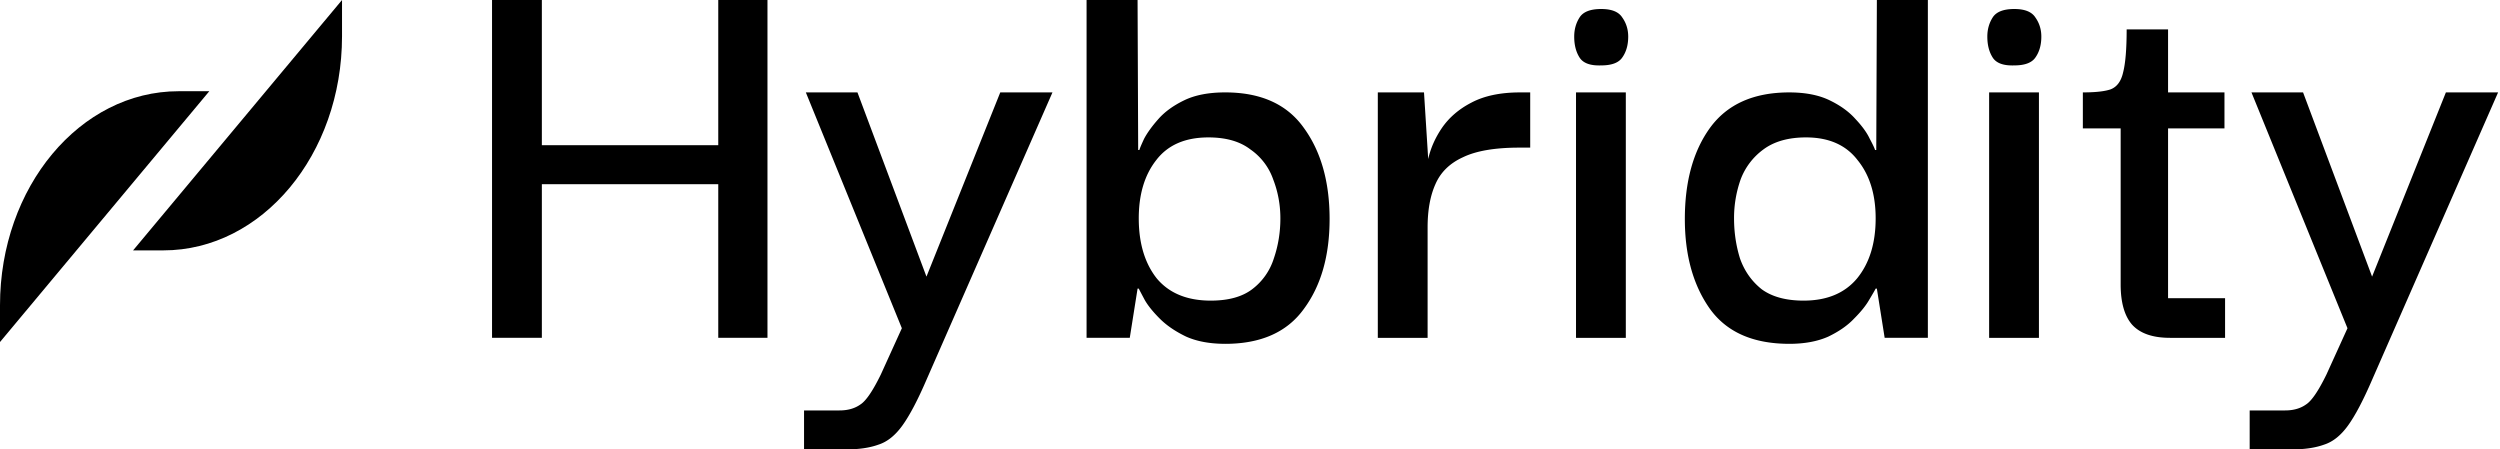 <svg xmlns="http://www.w3.org/2000/svg" fill="none" viewBox="0 0 178 32"><path fill="#000" d="M38.58 24.053h-3.547V0h3.547v10.34h12.56V0h3.504v24.053H51.14V13.116H38.58v10.937ZM57.248 32v-2.777h2.52c.599 0 1.097-.142 1.496-.427.399-.257.883-.969 1.453-2.136l1.495-3.29-6.836-16.79h3.675l4.913 13.116 5.255-13.117h3.717l-8.972 20.465c-.627 1.453-1.197 2.535-1.71 3.247-.512.712-1.082 1.168-1.708 1.367-.627.228-1.41.342-2.35.342h-2.948ZM87.233 24.48c-1.083 0-2.008-.17-2.777-.512-.77-.37-1.396-.797-1.88-1.282-.484-.484-.84-.925-1.068-1.324-.228-.427-.37-.698-.427-.812h-.086l-.555 3.503h-3.076V0h3.631l.043 10.68h.085c.029-.113.143-.384.342-.81.228-.428.57-.898 1.025-1.41.456-.513 1.069-.955 1.838-1.325.769-.37 1.737-.556 2.905-.556 2.535 0 4.4.84 5.596 2.521 1.225 1.68 1.838 3.845 1.838 6.494 0 2.62-.613 4.757-1.838 6.409-1.196 1.652-3.061 2.478-5.596 2.478Zm-1.026-3.076c1.254 0 2.236-.27 2.948-.811a4.392 4.392 0 0 0 1.538-2.18c.314-.91.47-1.865.47-2.862 0-.968-.17-1.894-.512-2.777a4.32 4.32 0 0 0-1.624-2.136c-.74-.57-1.737-.854-2.99-.854-1.653 0-2.892.54-3.718 1.623-.826 1.054-1.239 2.435-1.239 4.144 0 1.766.428 3.19 1.282 4.273.883 1.054 2.165 1.58 3.845 1.58ZM98.1 24.053V6.58h3.289l.299 4.743c.171-.77.499-1.51.983-2.222.513-.74 1.21-1.339 2.093-1.794.912-.484 2.065-.727 3.461-.727h.726v3.931h-.769c-1.737 0-3.076.228-4.016.684-.94.427-1.595 1.068-1.965 1.922-.37.826-.555 1.851-.555 3.076v7.861H98.1ZM114.006 4.657c-.769.028-1.282-.157-1.538-.556-.256-.398-.384-.897-.384-1.495 0-.513.128-.968.384-1.367s.769-.598 1.538-.598c.741 0 1.239.2 1.495.598.285.399.428.854.428 1.367 0 .598-.143 1.097-.428 1.495-.256.37-.754.556-1.495.556Zm-1.794 19.396V6.58h3.546v17.474h-3.546ZM127.395 24.48c-2.563 0-4.443-.825-5.64-2.477-1.196-1.68-1.794-3.817-1.794-6.409 0-2.677.598-4.842 1.794-6.494 1.225-1.68 3.105-2.52 5.64-2.52 1.139 0 2.093.185 2.862.555.769.37 1.382.812 1.838 1.324.484.513.826.983 1.025 1.41.228.427.356.698.384.812h.086L133.633 0h3.631v24.053h-3.076l-.555-3.503h-.086c-.057.114-.213.385-.47.812-.228.399-.584.84-1.068 1.324-.456.485-1.068.912-1.837 1.282-.769.342-1.695.513-2.777.513Zm1.025-3.076c1.652 0 2.92-.526 3.803-1.58.883-1.083 1.324-2.507 1.324-4.273 0-1.709-.427-3.09-1.282-4.144-.826-1.082-2.05-1.623-3.674-1.623-1.253 0-2.264.284-3.033.854a4.674 4.674 0 0 0-1.624 2.136 8.25 8.25 0 0 0-.47 2.777c0 .997.143 1.951.428 2.863.313.883.826 1.61 1.538 2.179.74.541 1.737.811 2.99.811ZM143.42 4.657c-.769.028-1.281-.157-1.538-.556-.256-.398-.384-.897-.384-1.495 0-.513.128-.968.384-1.367.257-.399.769-.598 1.538-.598.741 0 1.239.2 1.496.598.284.399.427.854.427 1.367 0 .598-.143 1.097-.427 1.495-.257.37-.755.556-1.496.556Zm-1.794 19.396V6.58h3.546v17.474h-3.546ZM154.494 24.053c-1.225 0-2.122-.313-2.692-.94-.541-.626-.811-1.58-.811-2.862V9.143h-2.692V6.579c.883 0 1.538-.07 1.965-.213.456-.171.755-.57.898-1.196.171-.656.256-1.68.256-3.077h2.948V6.58h4.016v2.564h-4.016v12.09h4.059v2.82h-3.931ZM160.177 32v-2.777h2.521c.598 0 1.096-.142 1.495-.427.399-.257.883-.969 1.453-2.136l1.495-3.29-6.836-16.79h3.674l4.914 13.116 5.255-13.117h3.717l-8.972 20.465c-.627 1.453-1.197 2.535-1.709 3.247-.513.712-1.083 1.168-1.709 1.367-.627.228-1.41.342-2.35.342h-2.948Z"/><path fill="#000" fill-rule="evenodd" d="M11.631 17.827H9.476L24.352 0v2.582c0 8.42-5.695 15.245-12.721 15.245Zm3.271-11.332h-2.18C5.696 6.495 0 13.32 0 21.739v2.613L14.902 6.495Z" clip-rule="evenodd"/></svg>